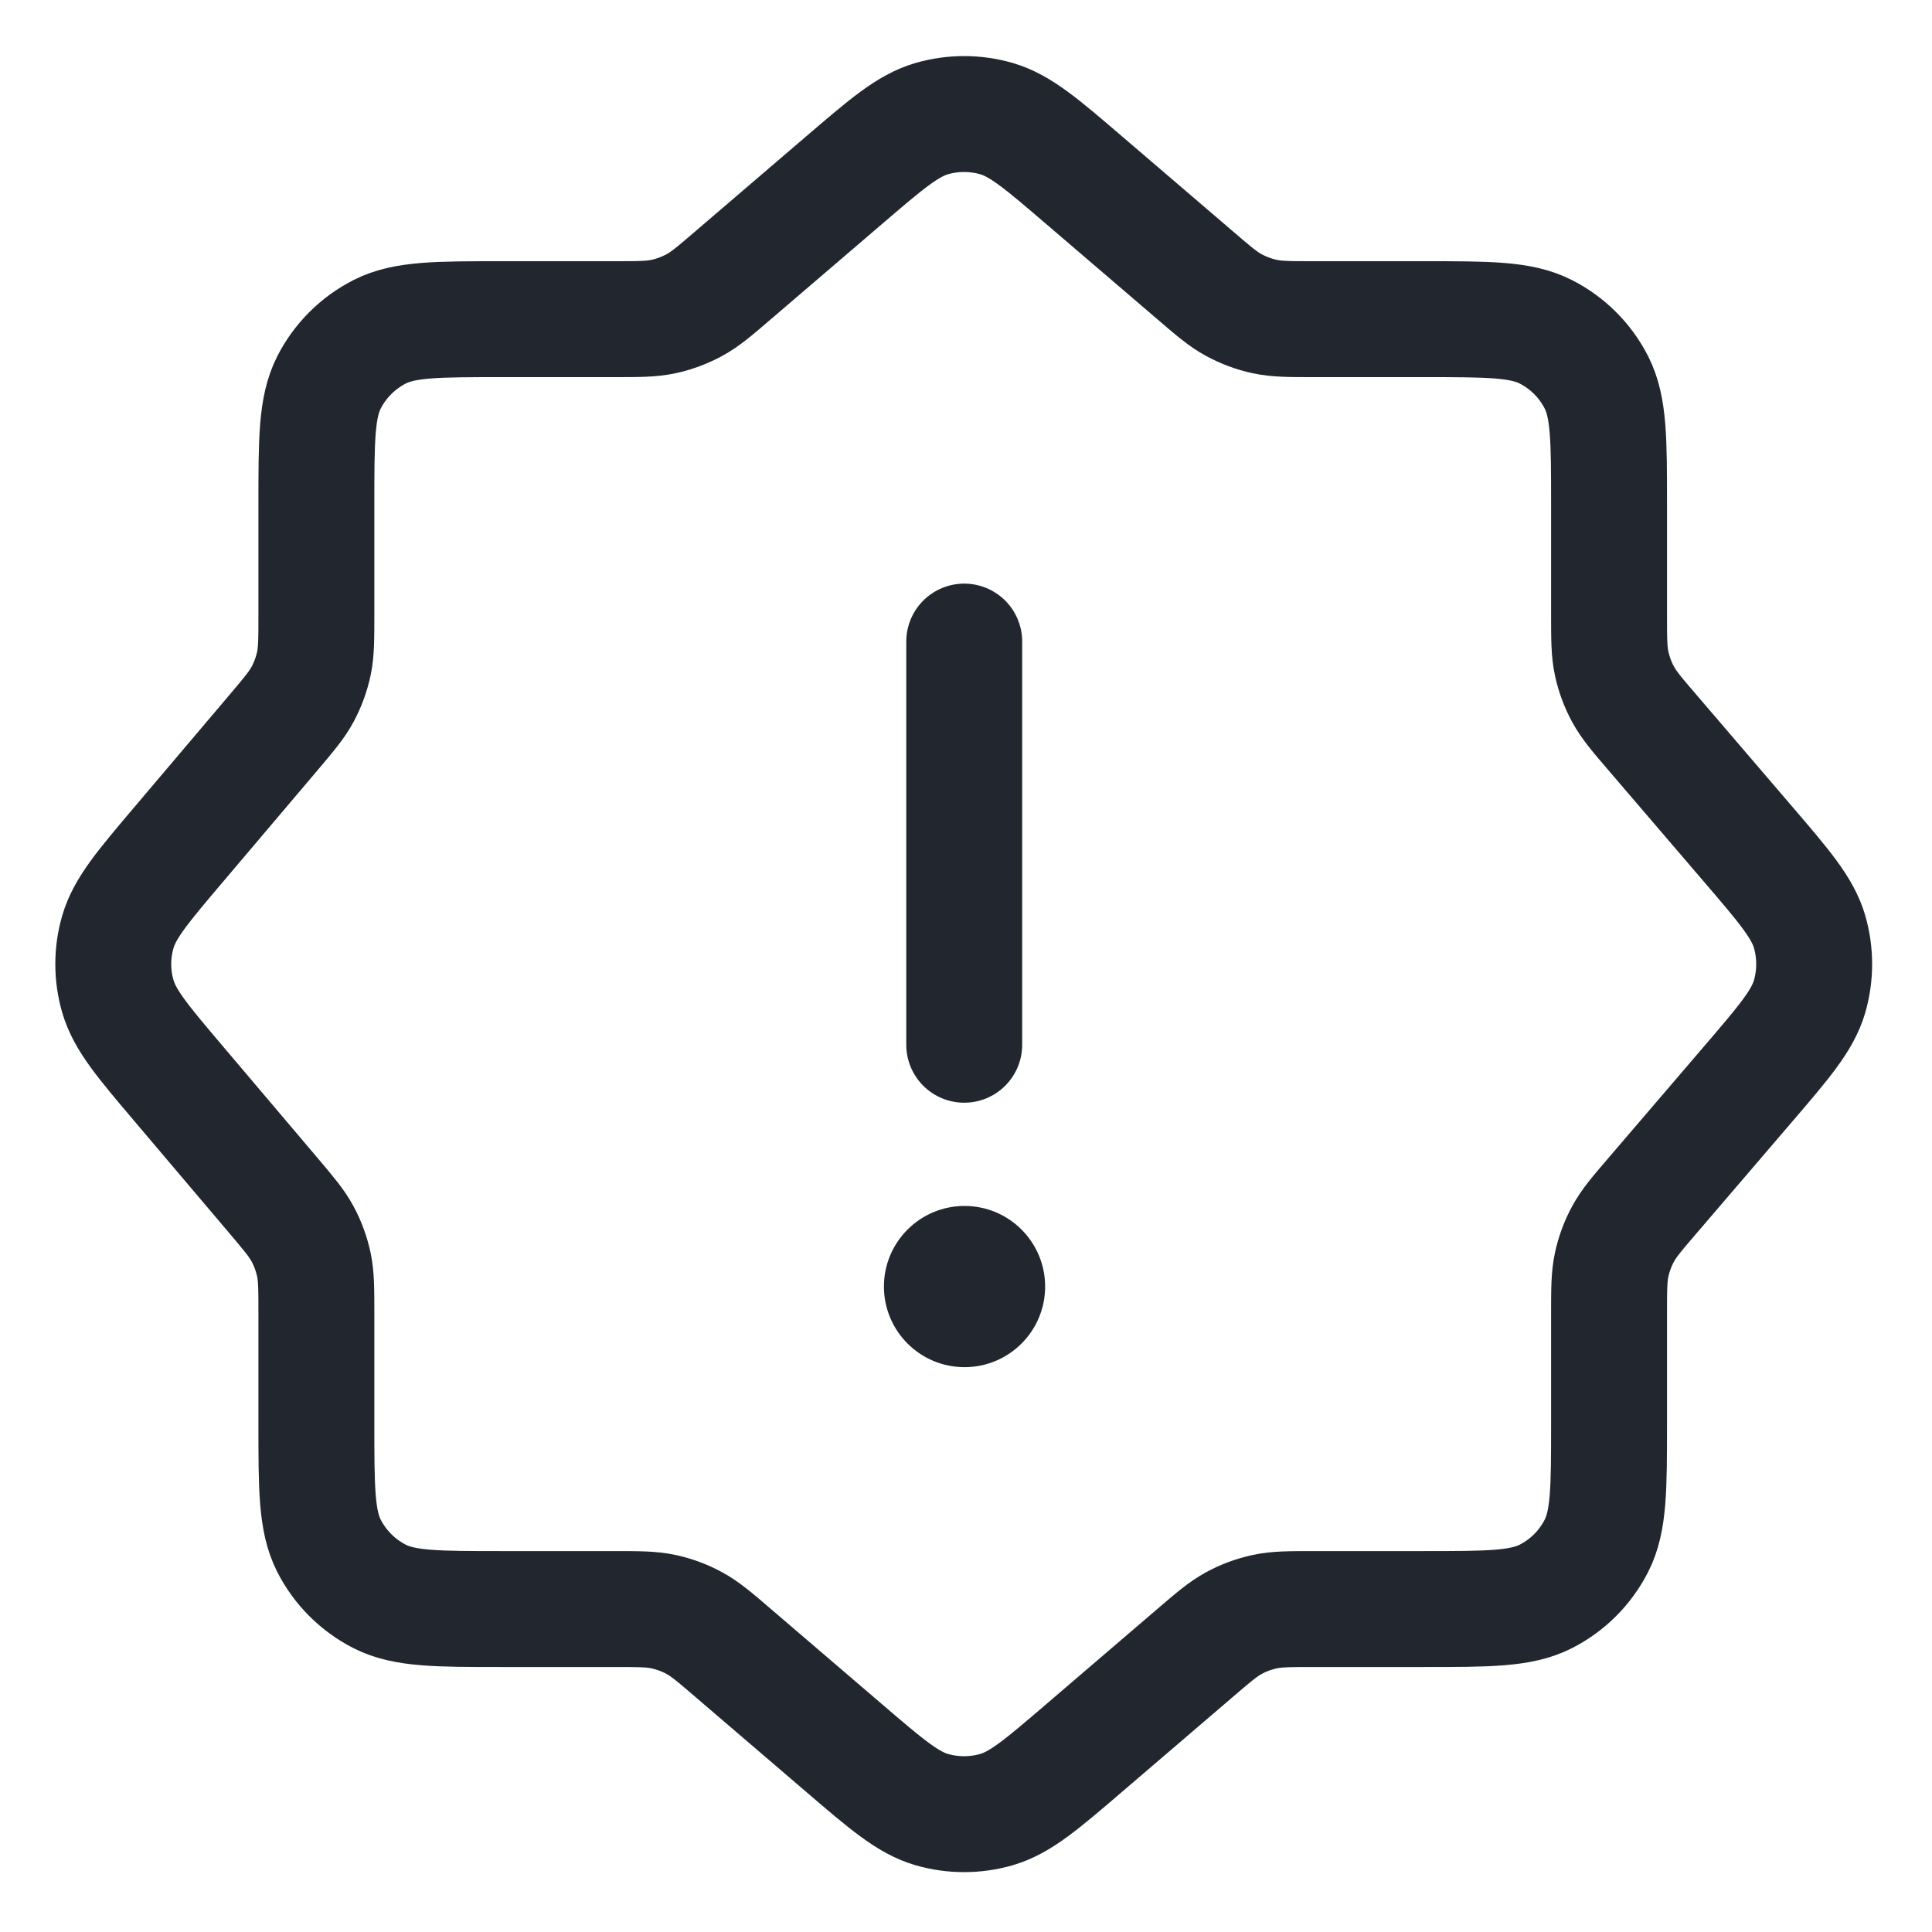 <svg width="25" height="25" viewBox="0 0 25 25" fill="none" xmlns="http://www.w3.org/2000/svg">
<path d="M10.914 2.339C11.468 1.864 11.745 1.626 12.056 1.535C12.33 1.456 12.621 1.456 12.895 1.535C13.206 1.626 13.483 1.864 14.037 2.339L15.453 3.552C15.702 3.766 15.827 3.873 15.968 3.949C16.093 4.016 16.226 4.066 16.365 4.096C16.522 4.13 16.686 4.13 17.015 4.13H18.421C19.261 4.13 19.681 4.13 20.002 4.293C20.285 4.437 20.514 4.666 20.658 4.949C20.821 5.27 20.821 5.69 20.821 6.53V7.936C20.821 8.265 20.821 8.429 20.855 8.586C20.885 8.725 20.934 8.858 21.002 8.983C21.078 9.124 21.185 9.249 21.399 9.498L22.612 10.914C23.087 11.468 23.325 11.745 23.416 12.056C23.495 12.33 23.495 12.621 23.416 12.895C23.325 13.206 23.087 13.483 22.612 14.037L21.399 15.453C21.185 15.702 21.078 15.827 21.002 15.968C20.934 16.093 20.885 16.226 20.855 16.365C20.821 16.522 20.821 16.686 20.821 17.015V18.421C20.821 19.261 20.821 19.681 20.658 20.002C20.514 20.285 20.285 20.514 20.002 20.658C19.681 20.821 19.261 20.821 18.421 20.821H17.015C16.686 20.821 16.522 20.821 16.365 20.855C16.226 20.885 16.093 20.934 15.968 21.002C15.827 21.078 15.702 21.185 15.453 21.399L14.037 22.612C13.483 23.087 13.206 23.325 12.895 23.416C12.621 23.495 12.33 23.495 12.056 23.416C11.745 23.325 11.468 23.087 10.914 22.612L9.498 21.399C9.249 21.185 9.124 21.078 8.983 21.002C8.858 20.934 8.725 20.885 8.586 20.855C8.429 20.821 8.265 20.821 7.936 20.821H6.494C5.654 20.821 5.234 20.821 4.913 20.658C4.631 20.514 4.401 20.285 4.257 20.002C4.094 19.681 4.094 19.261 4.094 18.421V17.007C4.094 16.681 4.094 16.518 4.061 16.363C4.031 16.225 3.983 16.092 3.916 15.968C3.841 15.828 3.736 15.704 3.525 15.455L2.315 14.027C1.848 13.476 1.614 13.2 1.525 12.892C1.446 12.62 1.446 12.331 1.525 12.059C1.614 11.751 1.848 11.475 2.315 10.924L3.525 9.496C3.736 9.247 3.841 9.123 3.916 8.983C3.983 8.859 4.031 8.726 4.061 8.588C4.094 8.433 4.094 8.27 4.094 7.944V6.53C4.094 5.69 4.094 5.27 4.257 4.949C4.401 4.666 4.631 4.437 4.913 4.293C5.234 4.13 5.654 4.13 6.494 4.13H7.936C8.265 4.13 8.429 4.13 8.586 4.096C8.725 4.066 8.858 4.016 8.983 3.949C9.124 3.873 9.249 3.766 9.498 3.552L10.914 2.339Z" stroke="#22272F" stroke-width="1.5" stroke-linecap="round" stroke-linejoin="round"/>
<path d="M12.477 13.519V8.302" stroke="#22272F" stroke-width="1.5" stroke-linecap="round" stroke-linejoin="round"/>
<ellipse cx="12.481" cy="16.648" rx="1.043" ry="1.043" fill="#22272F"/>
</svg>
